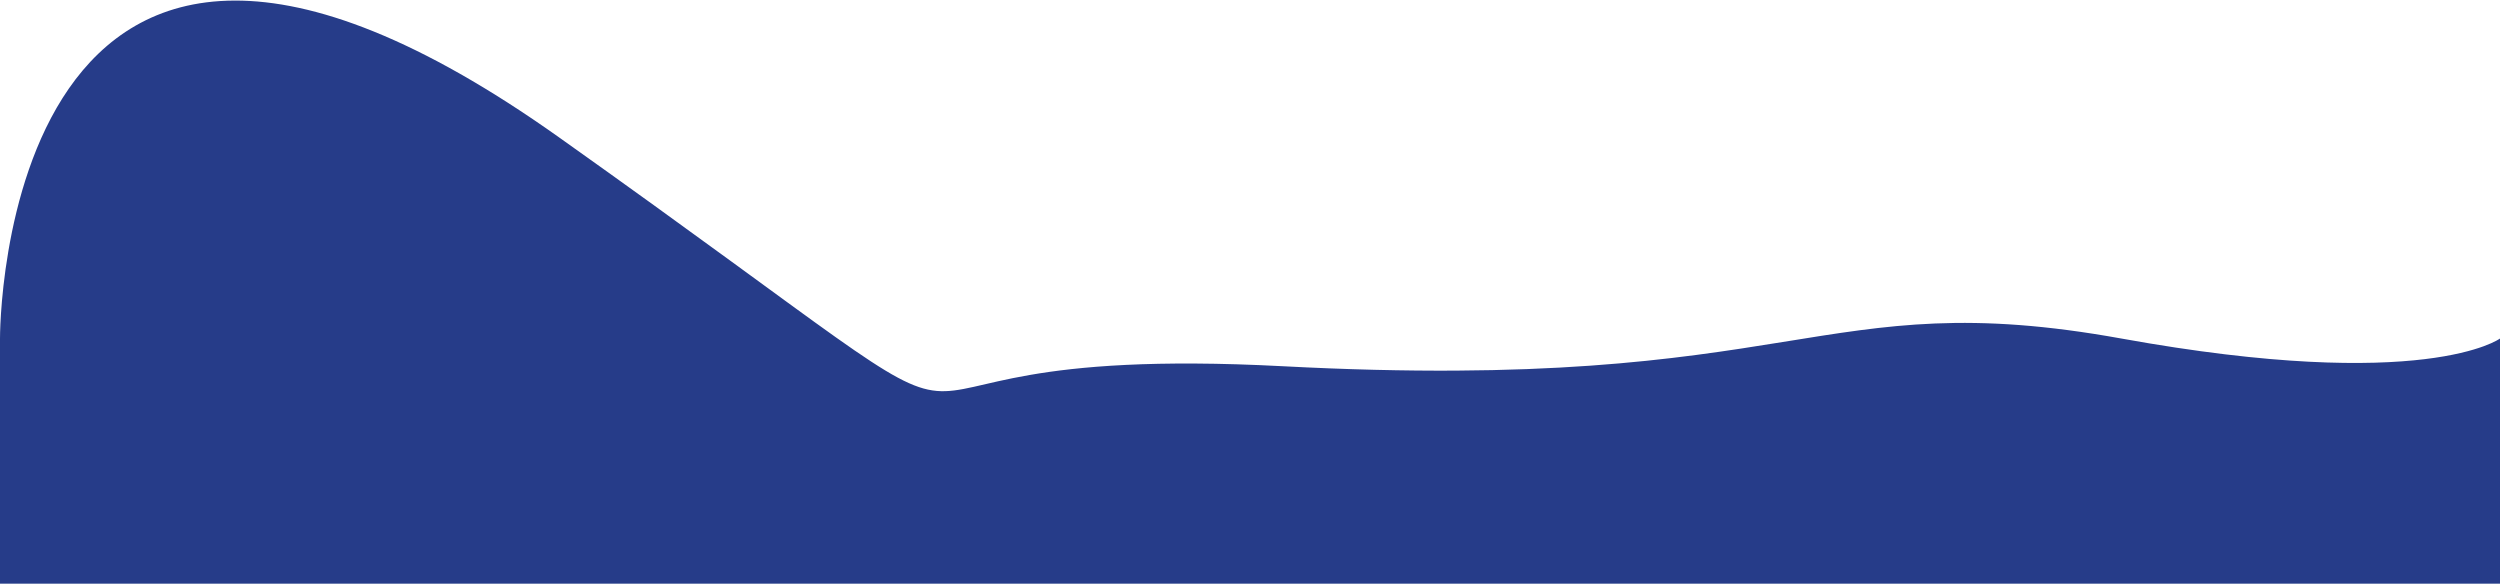 <svg width="1512" height="353" viewBox="0 0 1512 353" fill="none" xmlns="http://www.w3.org/2000/svg">
<path d="M0 204.741C0 204.741 -1.5 -158 338 83C677.5 324 461.928 205 775.964 221.5C1090 238 1099 171.482 1283 204.741C1467 238 1512 204.741 1512 204.741V353H0V204.741Z" fill="#263C89"/>
</svg>
